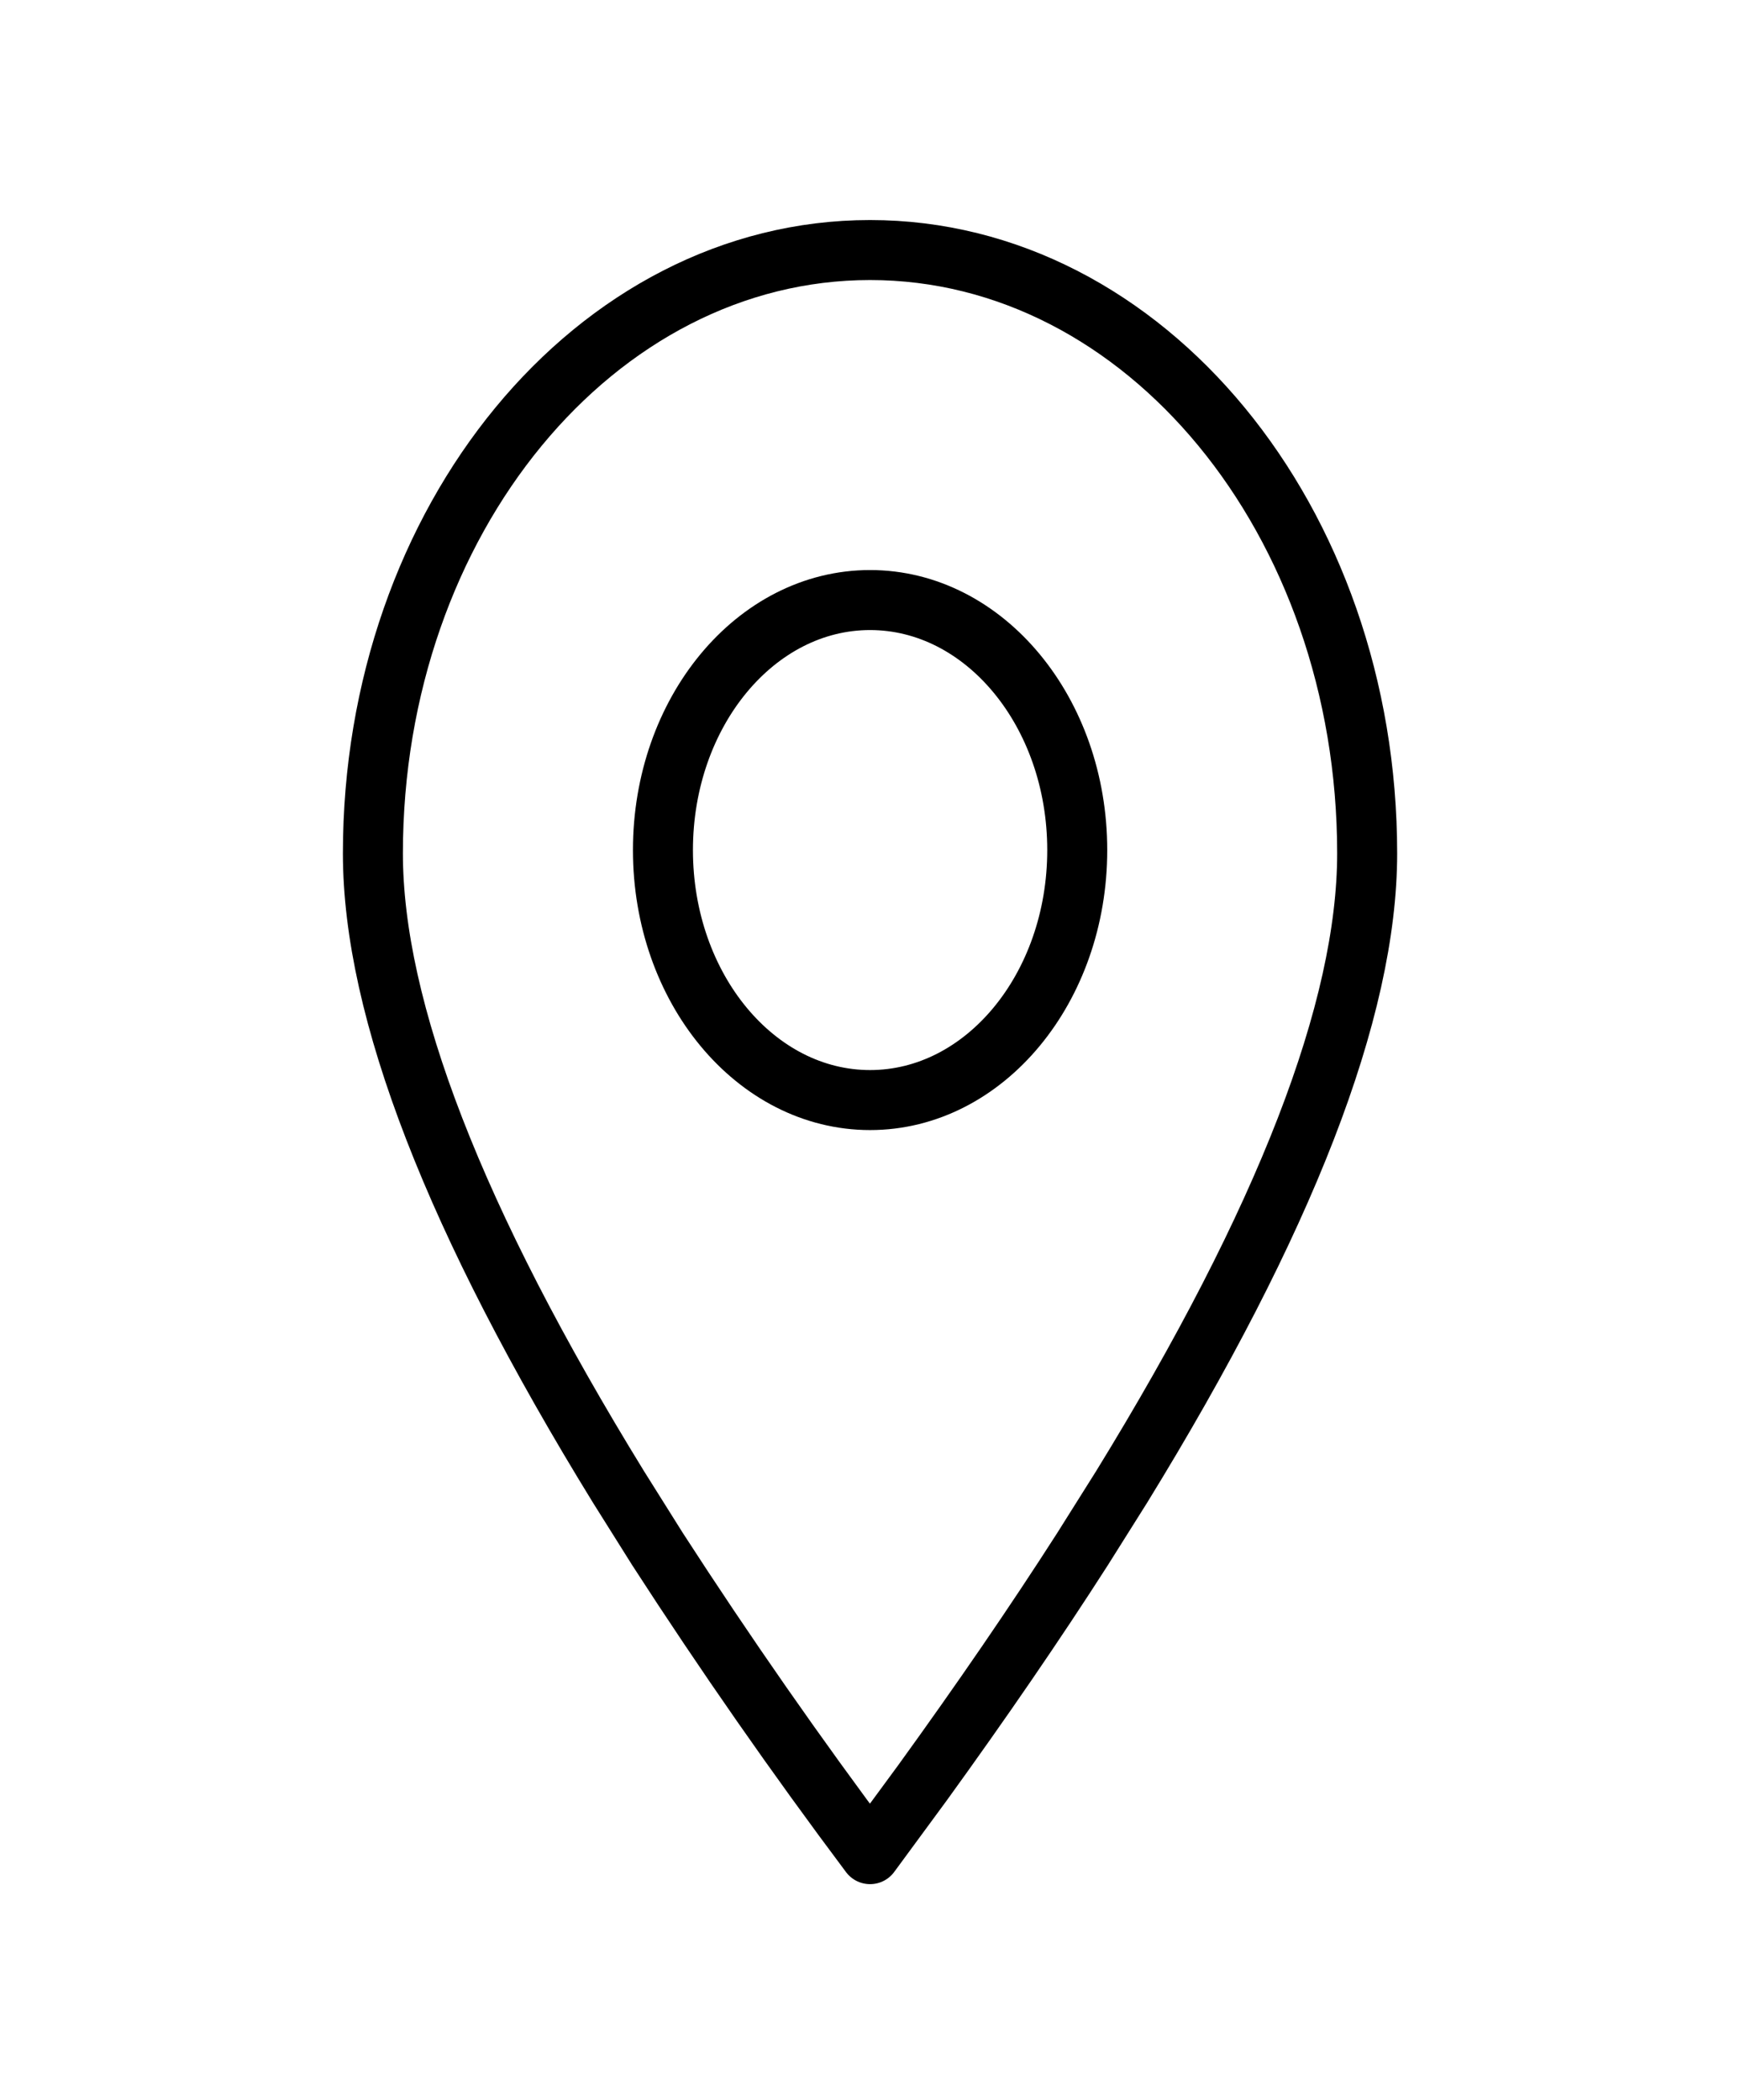 <svg width="29" height="35" viewBox="0 0 29 35" fill="none" xmlns="http://www.w3.org/2000/svg">
<g id="system-uicons:location">
<g id="Group">
<path id="Vector" fill-rule="evenodd" clip-rule="evenodd" d="M14.501 30.9L15.372 29.715C16.361 28.348 17.25 27.052 18.041 25.818L18.695 24.778C21.422 20.343 22.786 16.823 22.786 14.222C22.786 8.668 19.077 4.167 14.501 4.167C9.924 4.167 6.215 8.668 6.215 14.222C6.215 16.823 7.579 20.343 10.307 24.778L10.96 25.818C12.089 27.564 13.27 29.258 14.501 30.9Z" stroke="black" stroke-linecap="round" stroke-linejoin="round"/>
<path id="Vector_2" d="M14.501 18.333C16.408 18.333 17.954 16.468 17.954 14.167C17.954 11.866 16.408 10 14.501 10C12.595 10 11.049 11.866 11.049 14.167C11.049 16.468 12.595 18.333 14.501 18.333Z" stroke="black" stroke-linecap="round" stroke-linejoin="round"/>
</g>
</g>
</svg>
